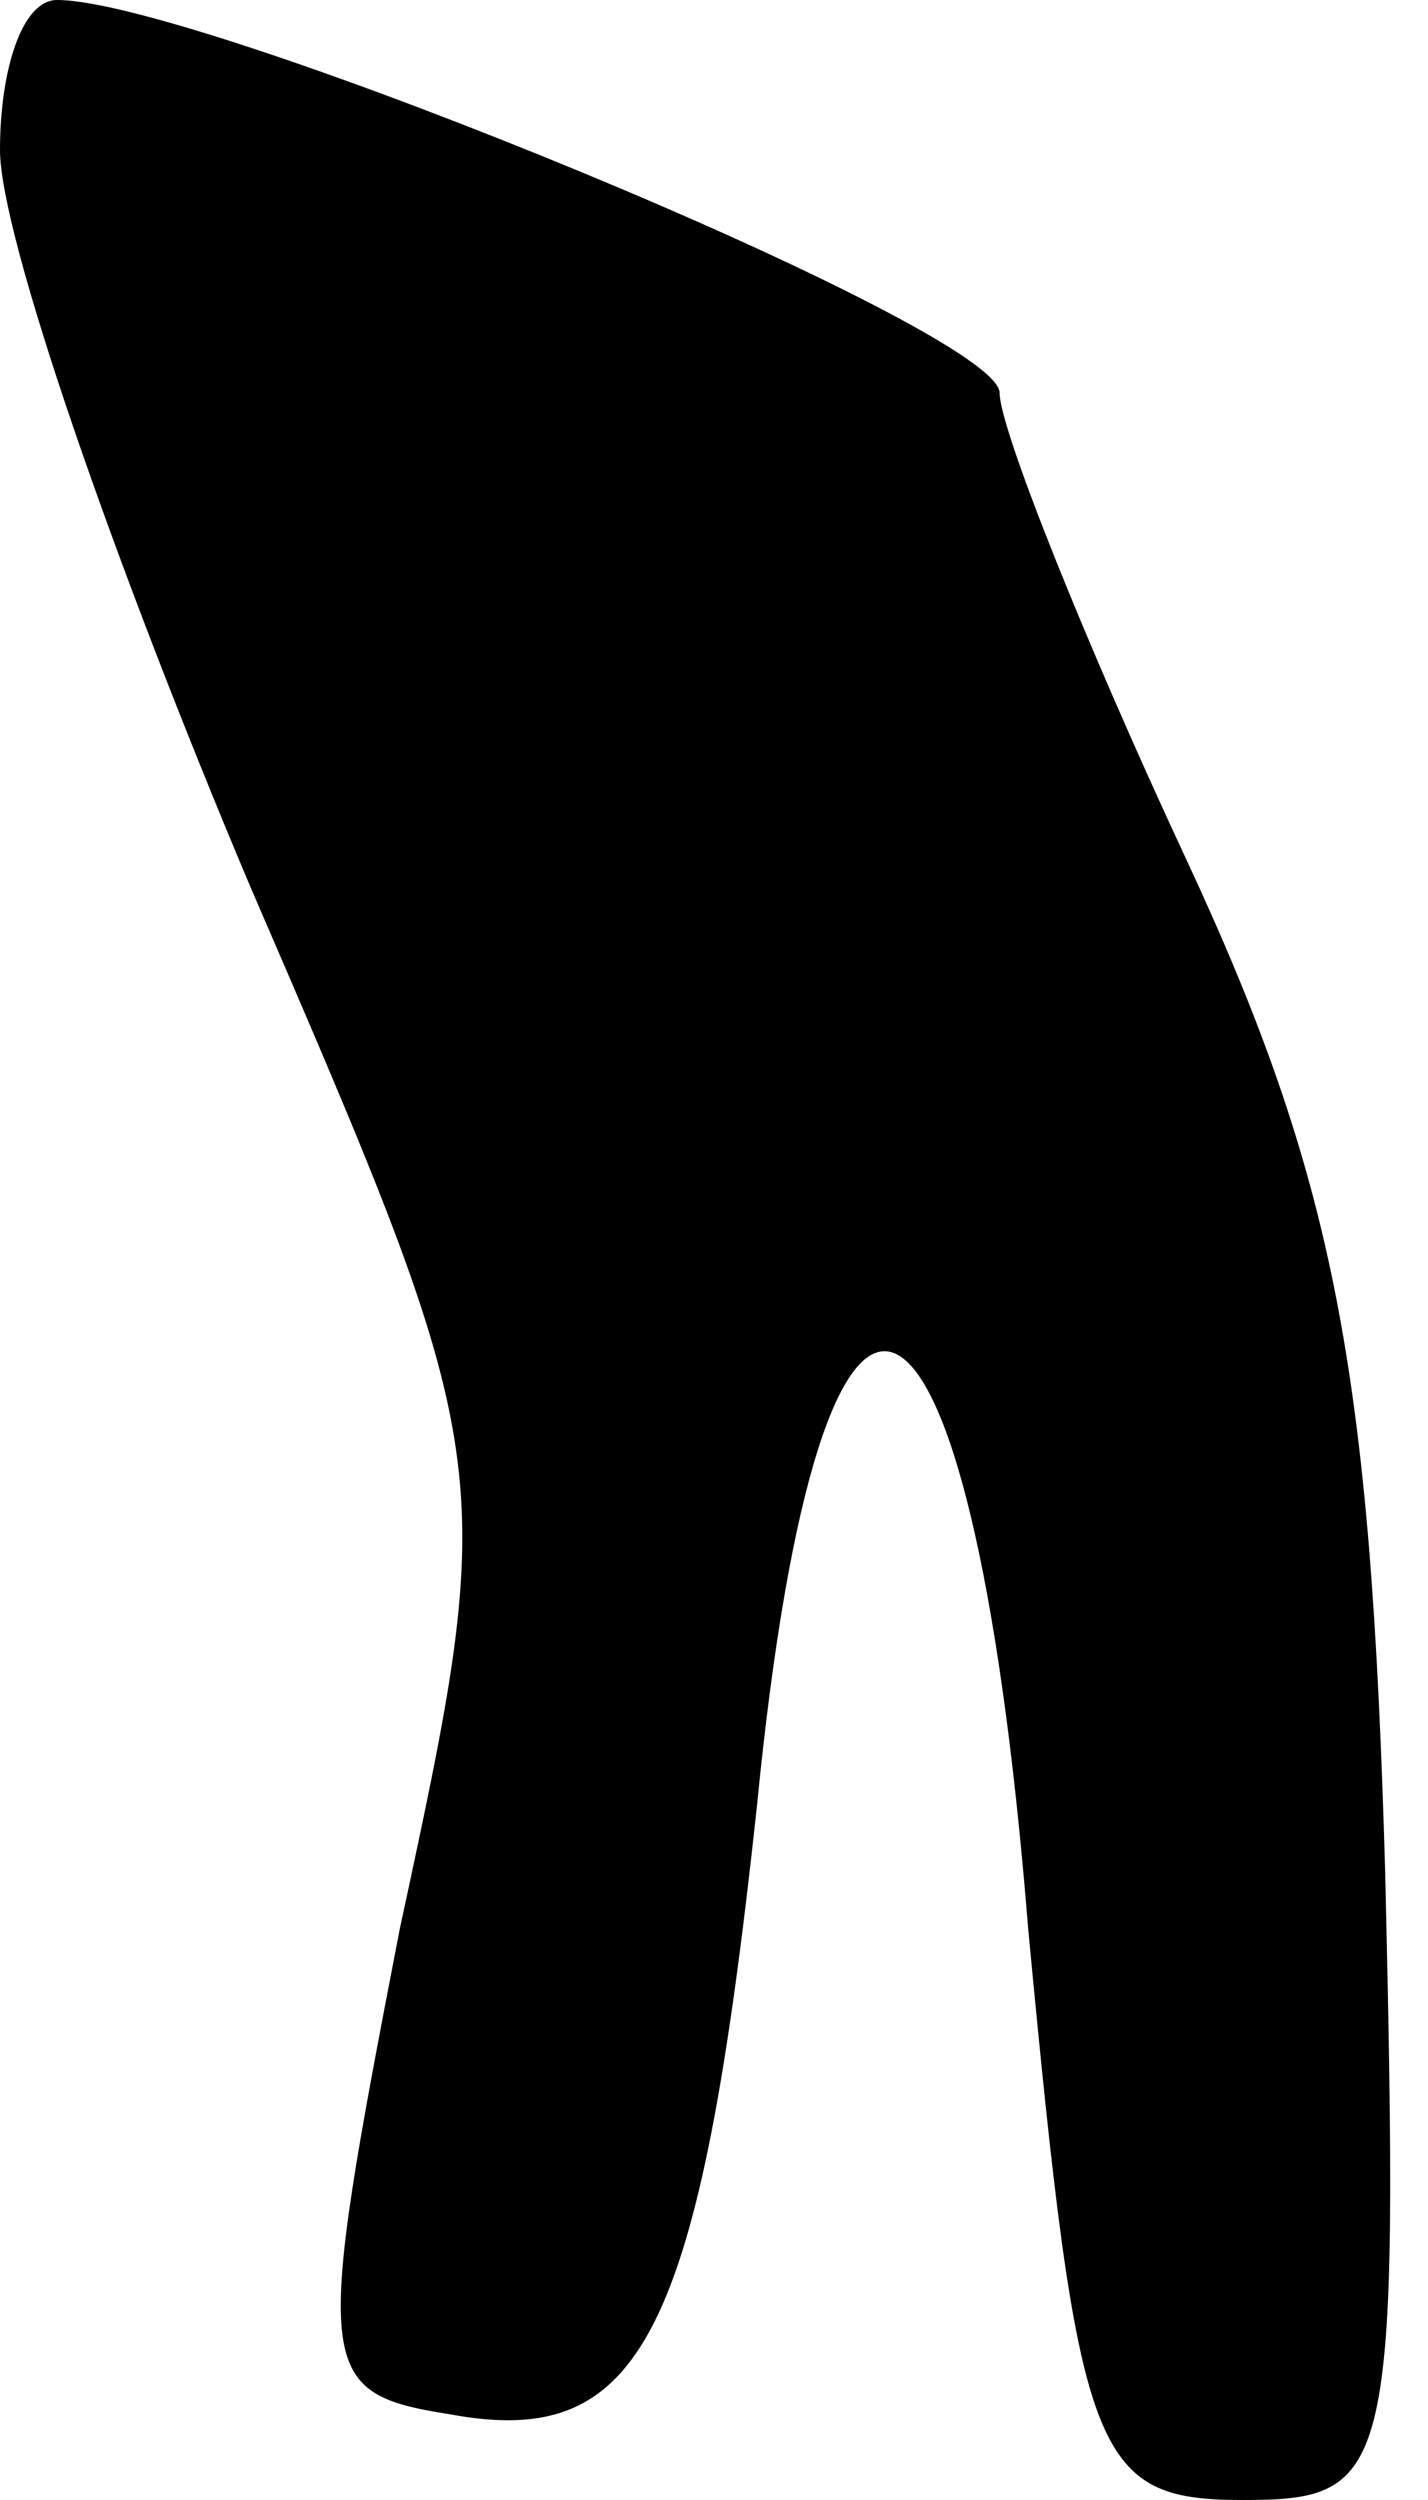 <?xml version="1.0" standalone="no"?>
<!DOCTYPE svg PUBLIC "-//W3C//DTD SVG 20010904//EN"
 "http://www.w3.org/TR/2001/REC-SVG-20010904/DTD/svg10.dtd">
<svg version="1.0" xmlns="http://www.w3.org/2000/svg"
 width="20pt" height="35pt" viewBox="0 0 20 35"
 preserveAspectRatio="xMidYMid meet">
<g transform="translate(0,35) scale(0.1,-0.1)"
fill="#000000" stroke="none">
<path fill="#000000" stroke="none" d="M0 329 c0 -12 16 -58 35 -103 35 -81
35 -81 21 -146 -12 -62 -12 -65 7 -68 27 -5 35 11 43 85 9 92 30 83 38 -17 7
-74 9 -80 30 -80 21 0 22 3 20 88 -2 70 -7 97 -28 142 -14 30 -26 60 -26 65 0
9 -112 55 -132 55 -5 0 -8 -10 -8 -21z"/>
</g>
</svg>
